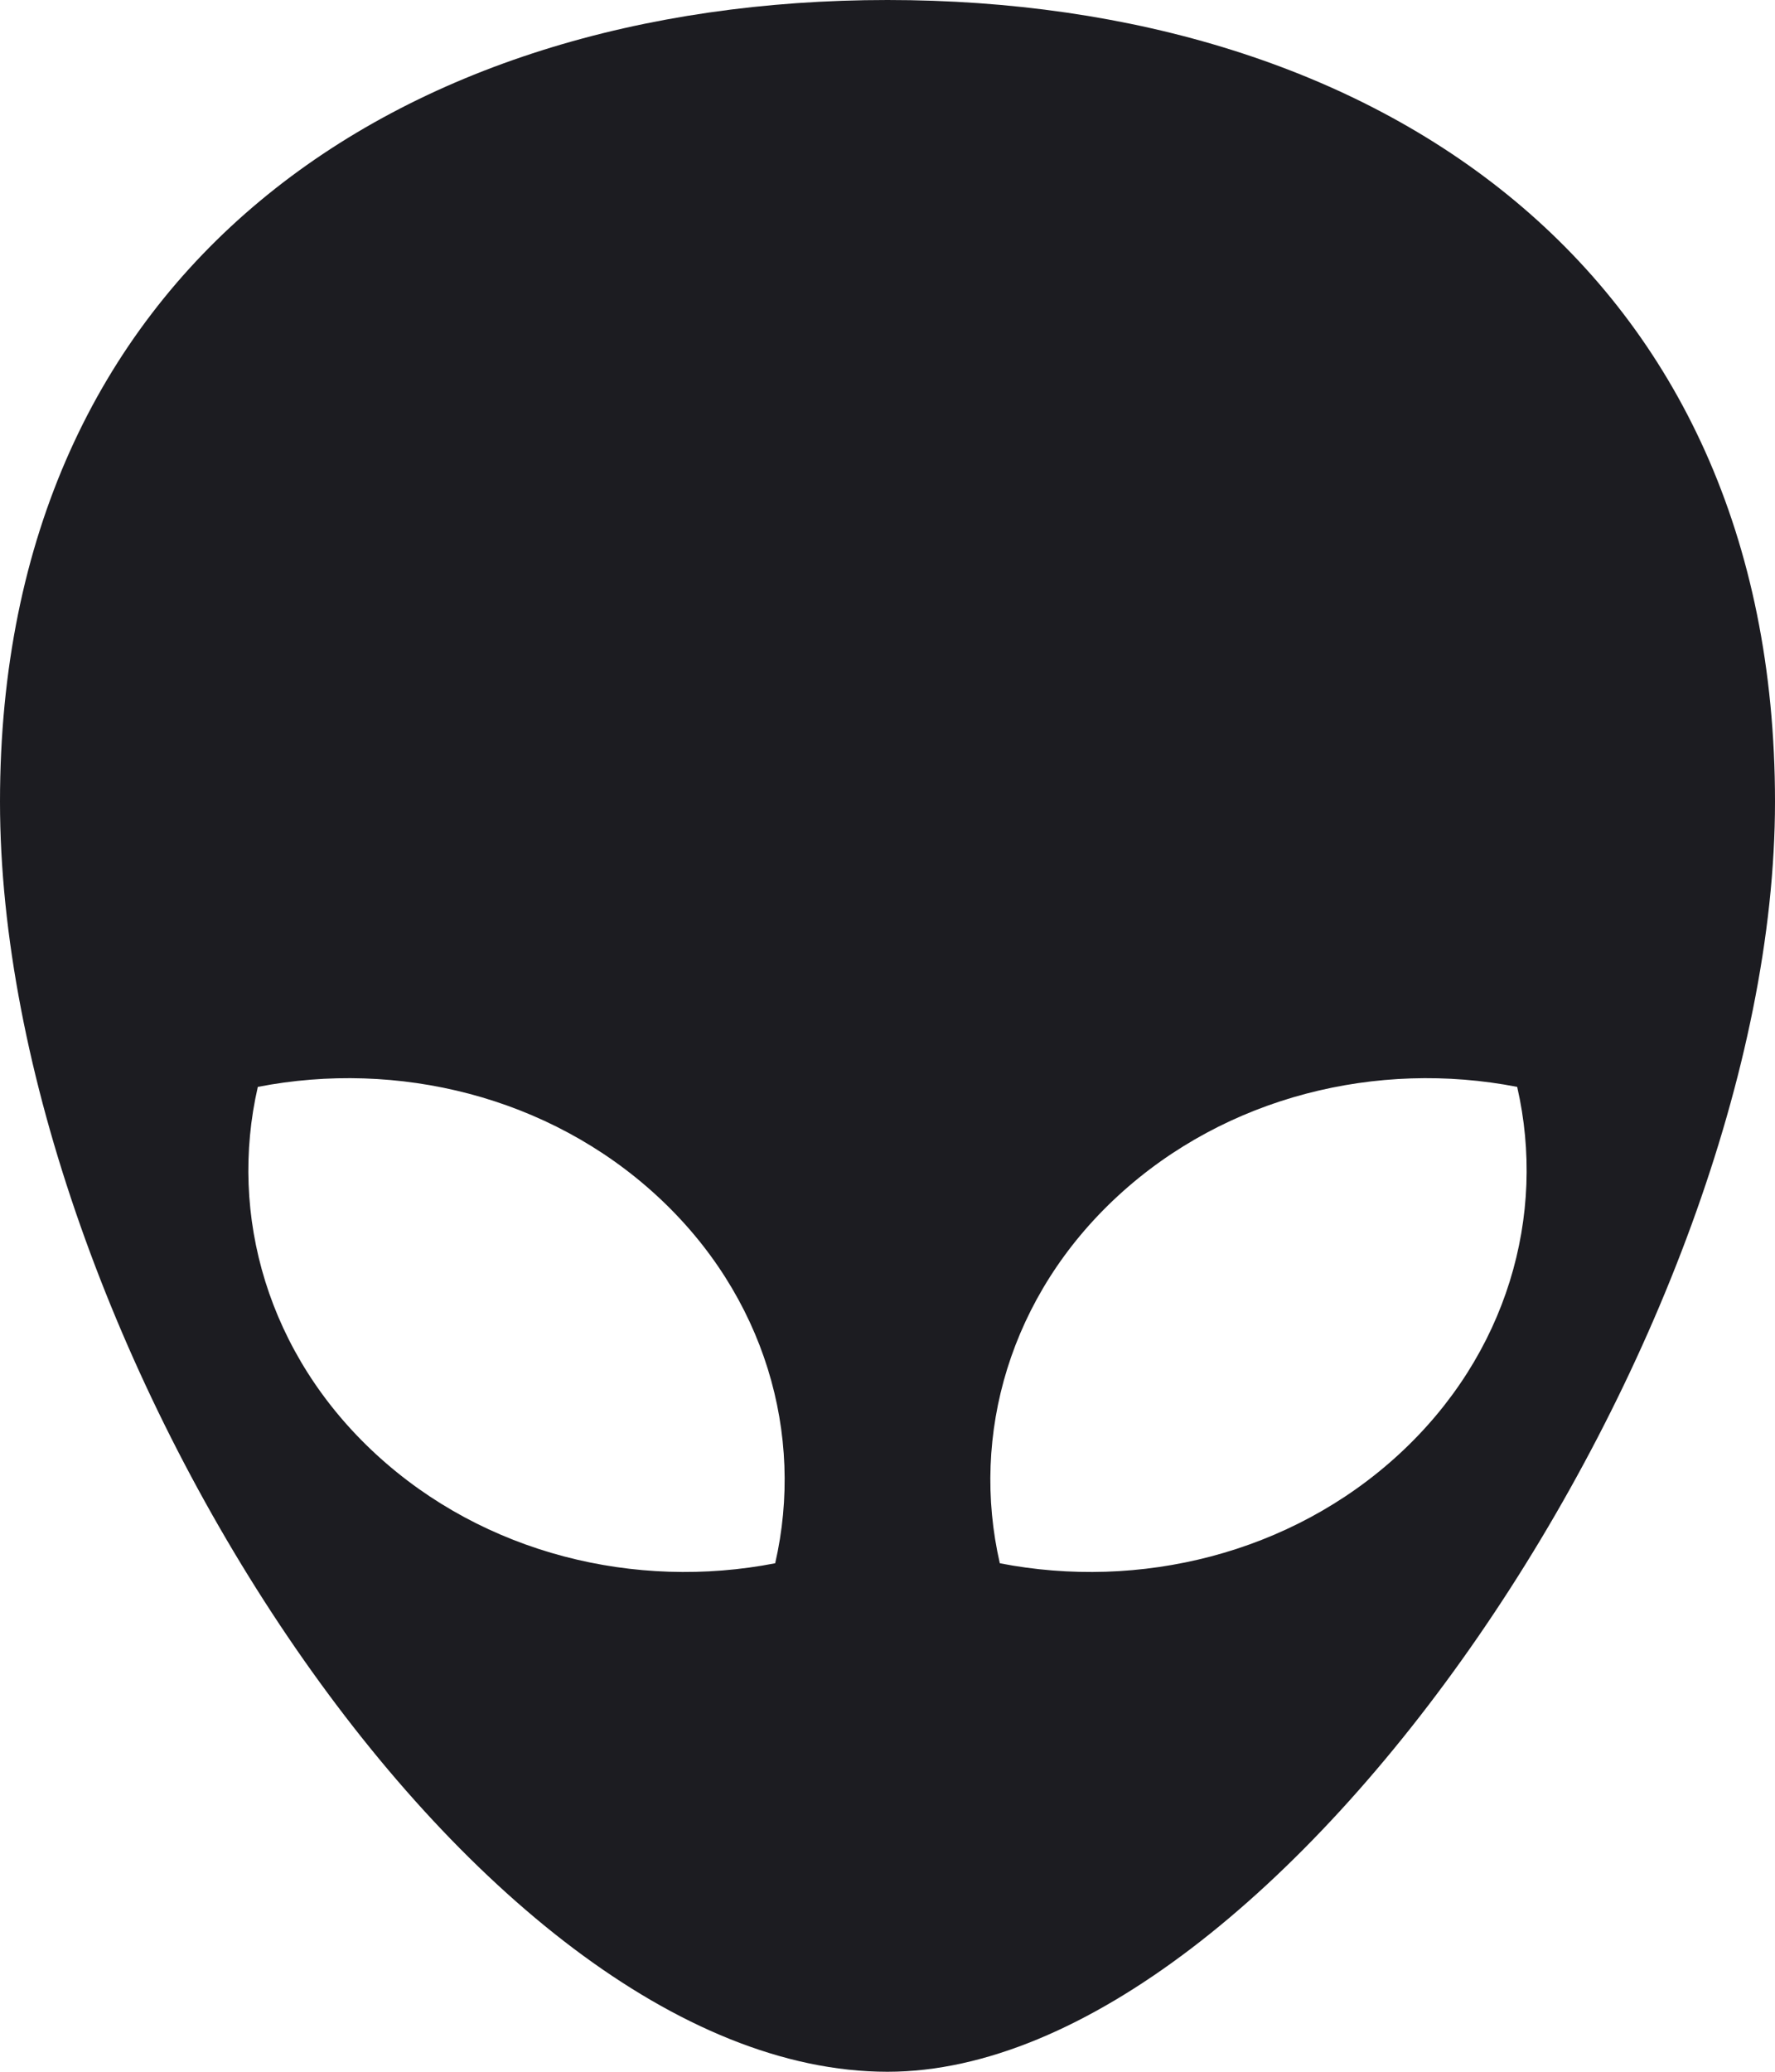 <svg width="72" height="84" viewBox="0 0 72 84" fill="none" xmlns="http://www.w3.org/2000/svg">
<path d="M0 32.505C0 54.114 19.116 84 36 84C51.895 84 72 54.114 72 32.505C72 10.896 55.882 0 36 0C16.118 0 0 10.896 0 32.505ZM45.353 48.483C49.749 44.438 55.882 42.967 61.542 44.068C62.738 49.277 61.14 54.921 56.744 58.967C52.348 63.013 46.216 64.484 40.556 63.383C39.359 58.173 40.958 52.529 45.353 48.483ZM10.458 44.068C16.118 42.967 22.251 44.438 26.646 48.483C31.042 52.529 32.641 58.173 31.444 63.383C25.784 64.484 19.651 63.012 15.256 58.967C10.86 54.921 9.262 49.277 10.458 44.068Z" fill="#1C1C21"/>
</svg>
